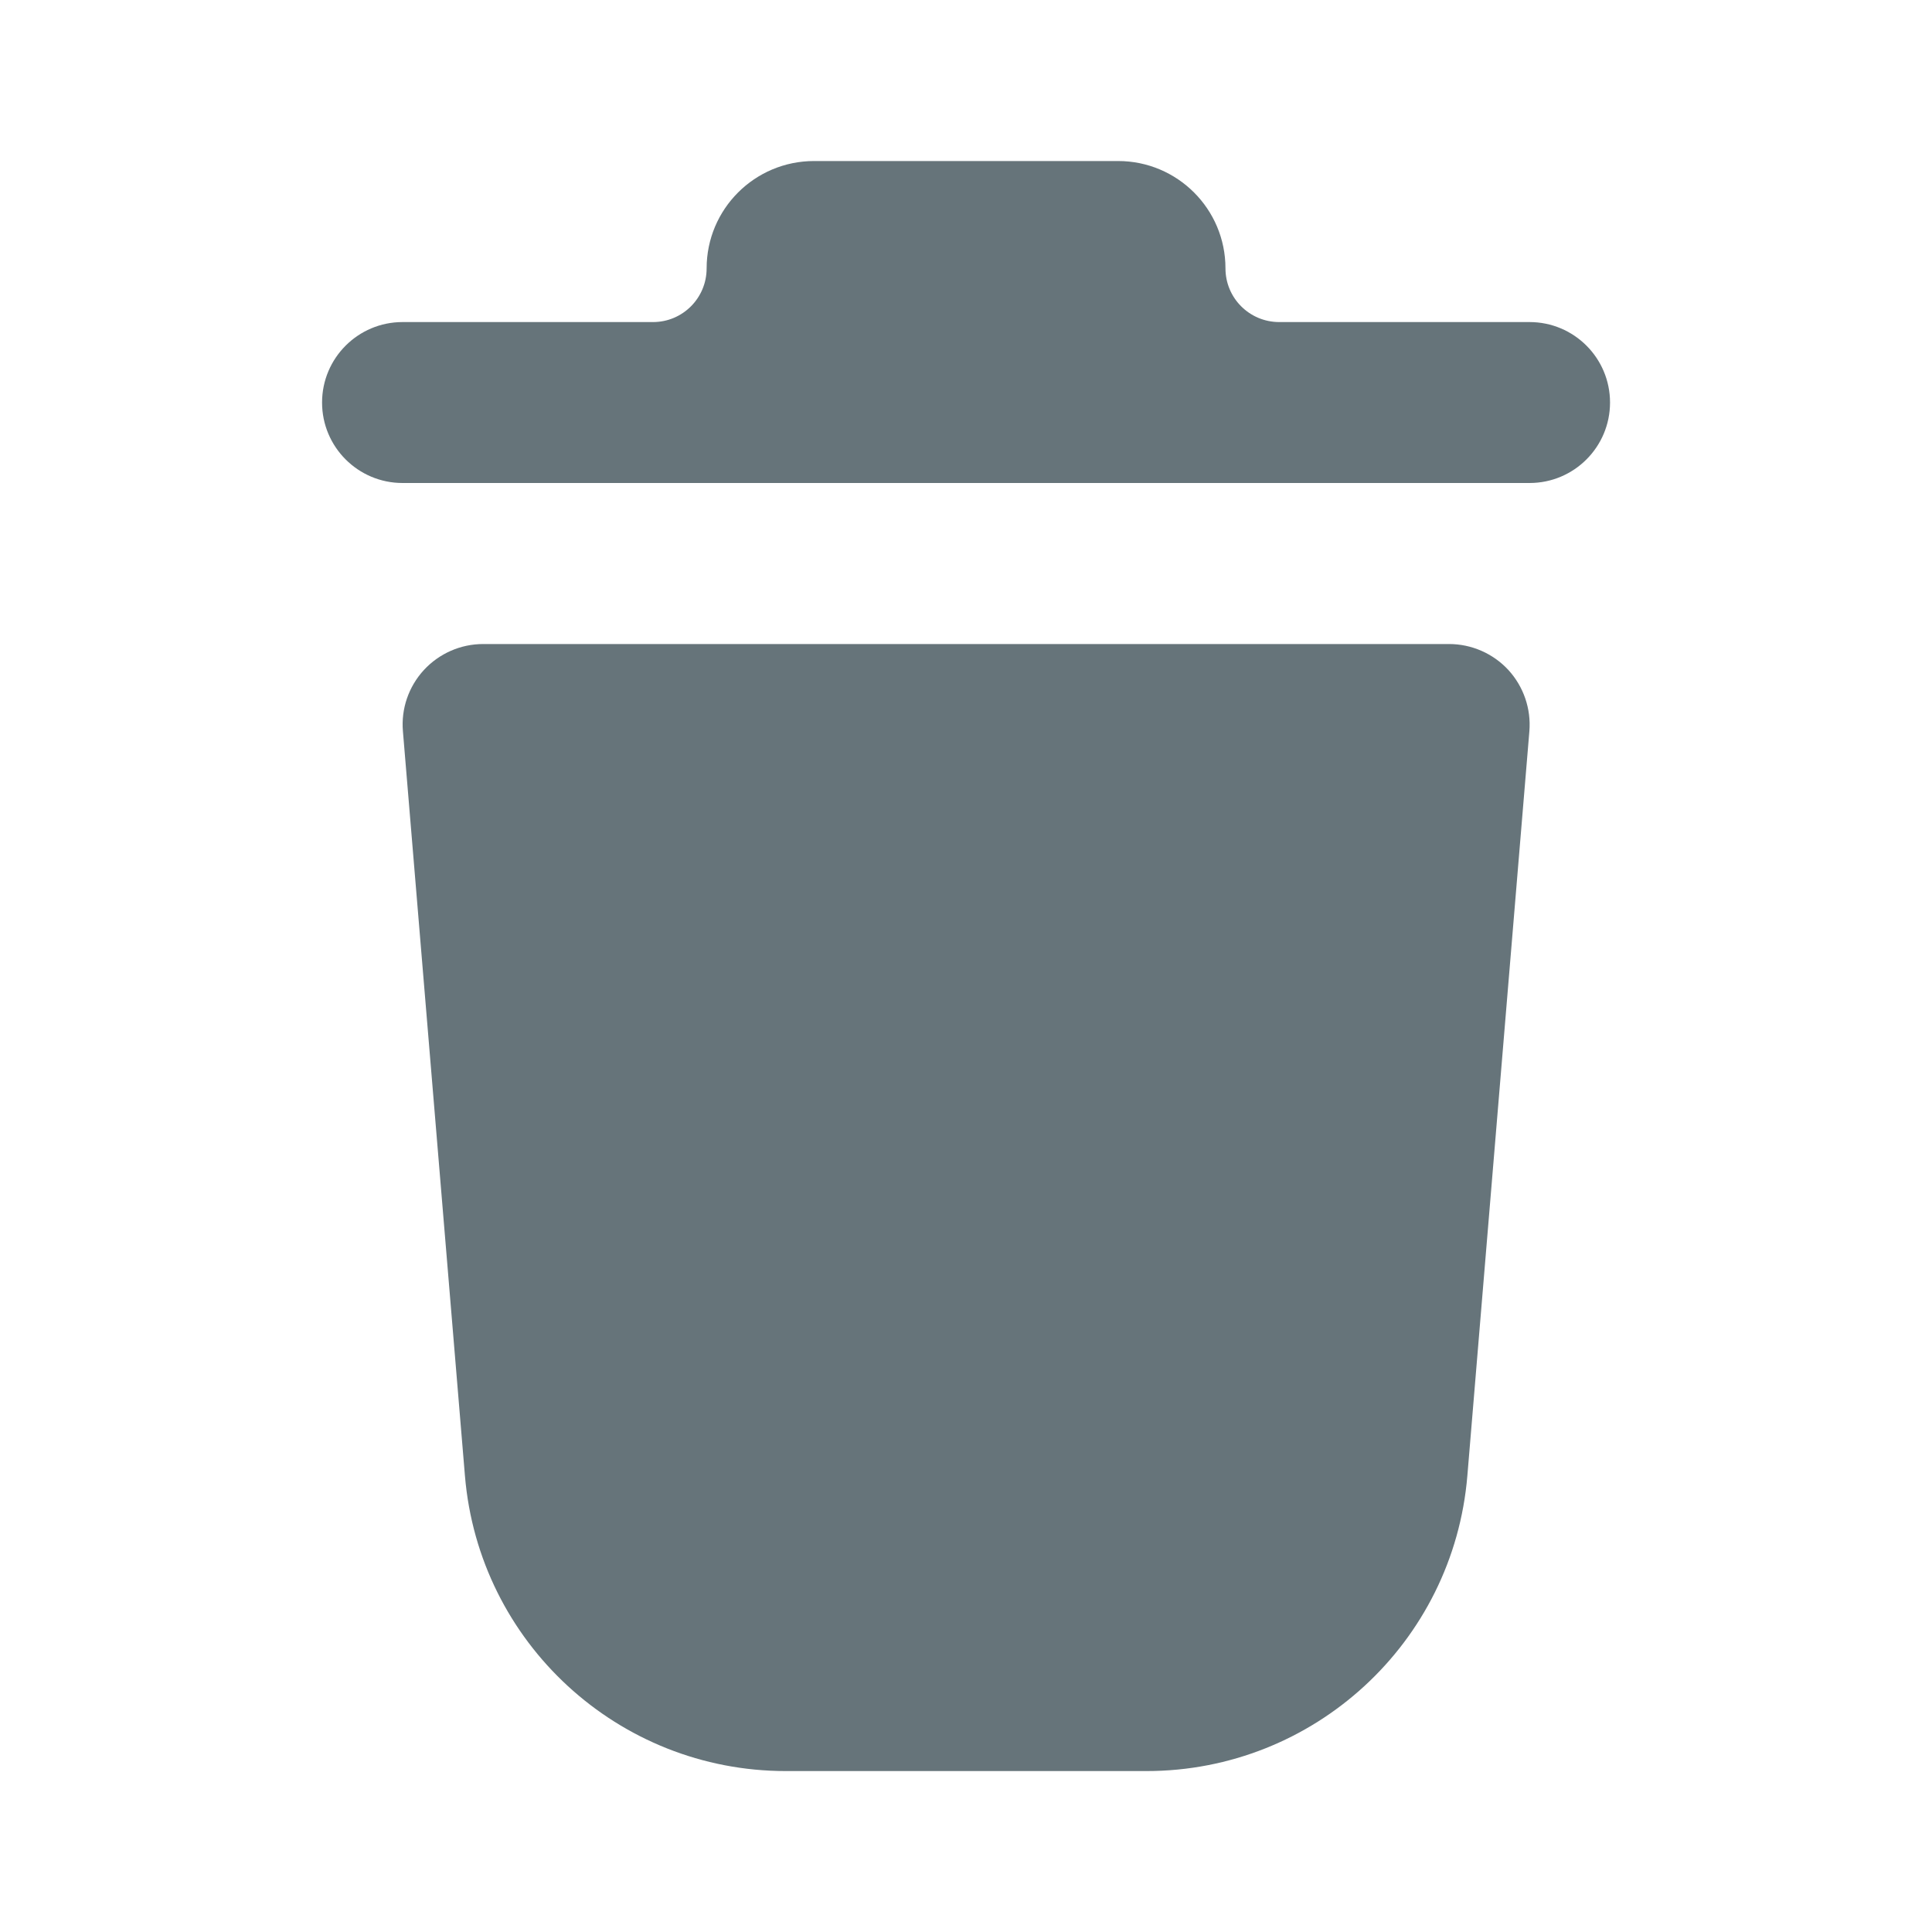 <svg width="20" height="20" viewBox="0 0 20 20" fill="none" xmlns="http://www.w3.org/2000/svg">
<path fill-rule="evenodd" clip-rule="evenodd" d="M8.427 1.667C7.813 1.667 7.315 2.164 7.315 2.778C7.315 3.085 7.067 3.334 6.76 3.334H6.667H4.167C3.707 3.334 3.334 3.707 3.334 4.167C3.334 4.627 3.707 5 4.167 5H6.667H6.76H13.24H13.241H13.334H15.834C16.294 5 16.667 4.627 16.667 4.167C16.667 3.707 16.294 3.334 15.834 3.334H13.241C12.934 3.333 12.686 3.085 12.686 2.778C12.686 2.164 12.188 1.667 11.575 1.667H8.427Z" fill="#66747A"/>
<path fill-rule="evenodd" clip-rule="evenodd" d="M5.001 6.667C4.768 6.667 4.546 6.765 4.388 6.936C4.23 7.108 4.151 7.337 4.171 7.57L4.813 15.277C4.957 17.005 6.401 18.334 8.135 18.334H11.868C13.601 18.334 15.046 17.005 15.19 15.277L15.832 7.57C15.851 7.337 15.772 7.108 15.615 6.936C15.457 6.765 15.234 6.667 15.001 6.667H5.001Z" fill="#66747A"/>
</svg>

